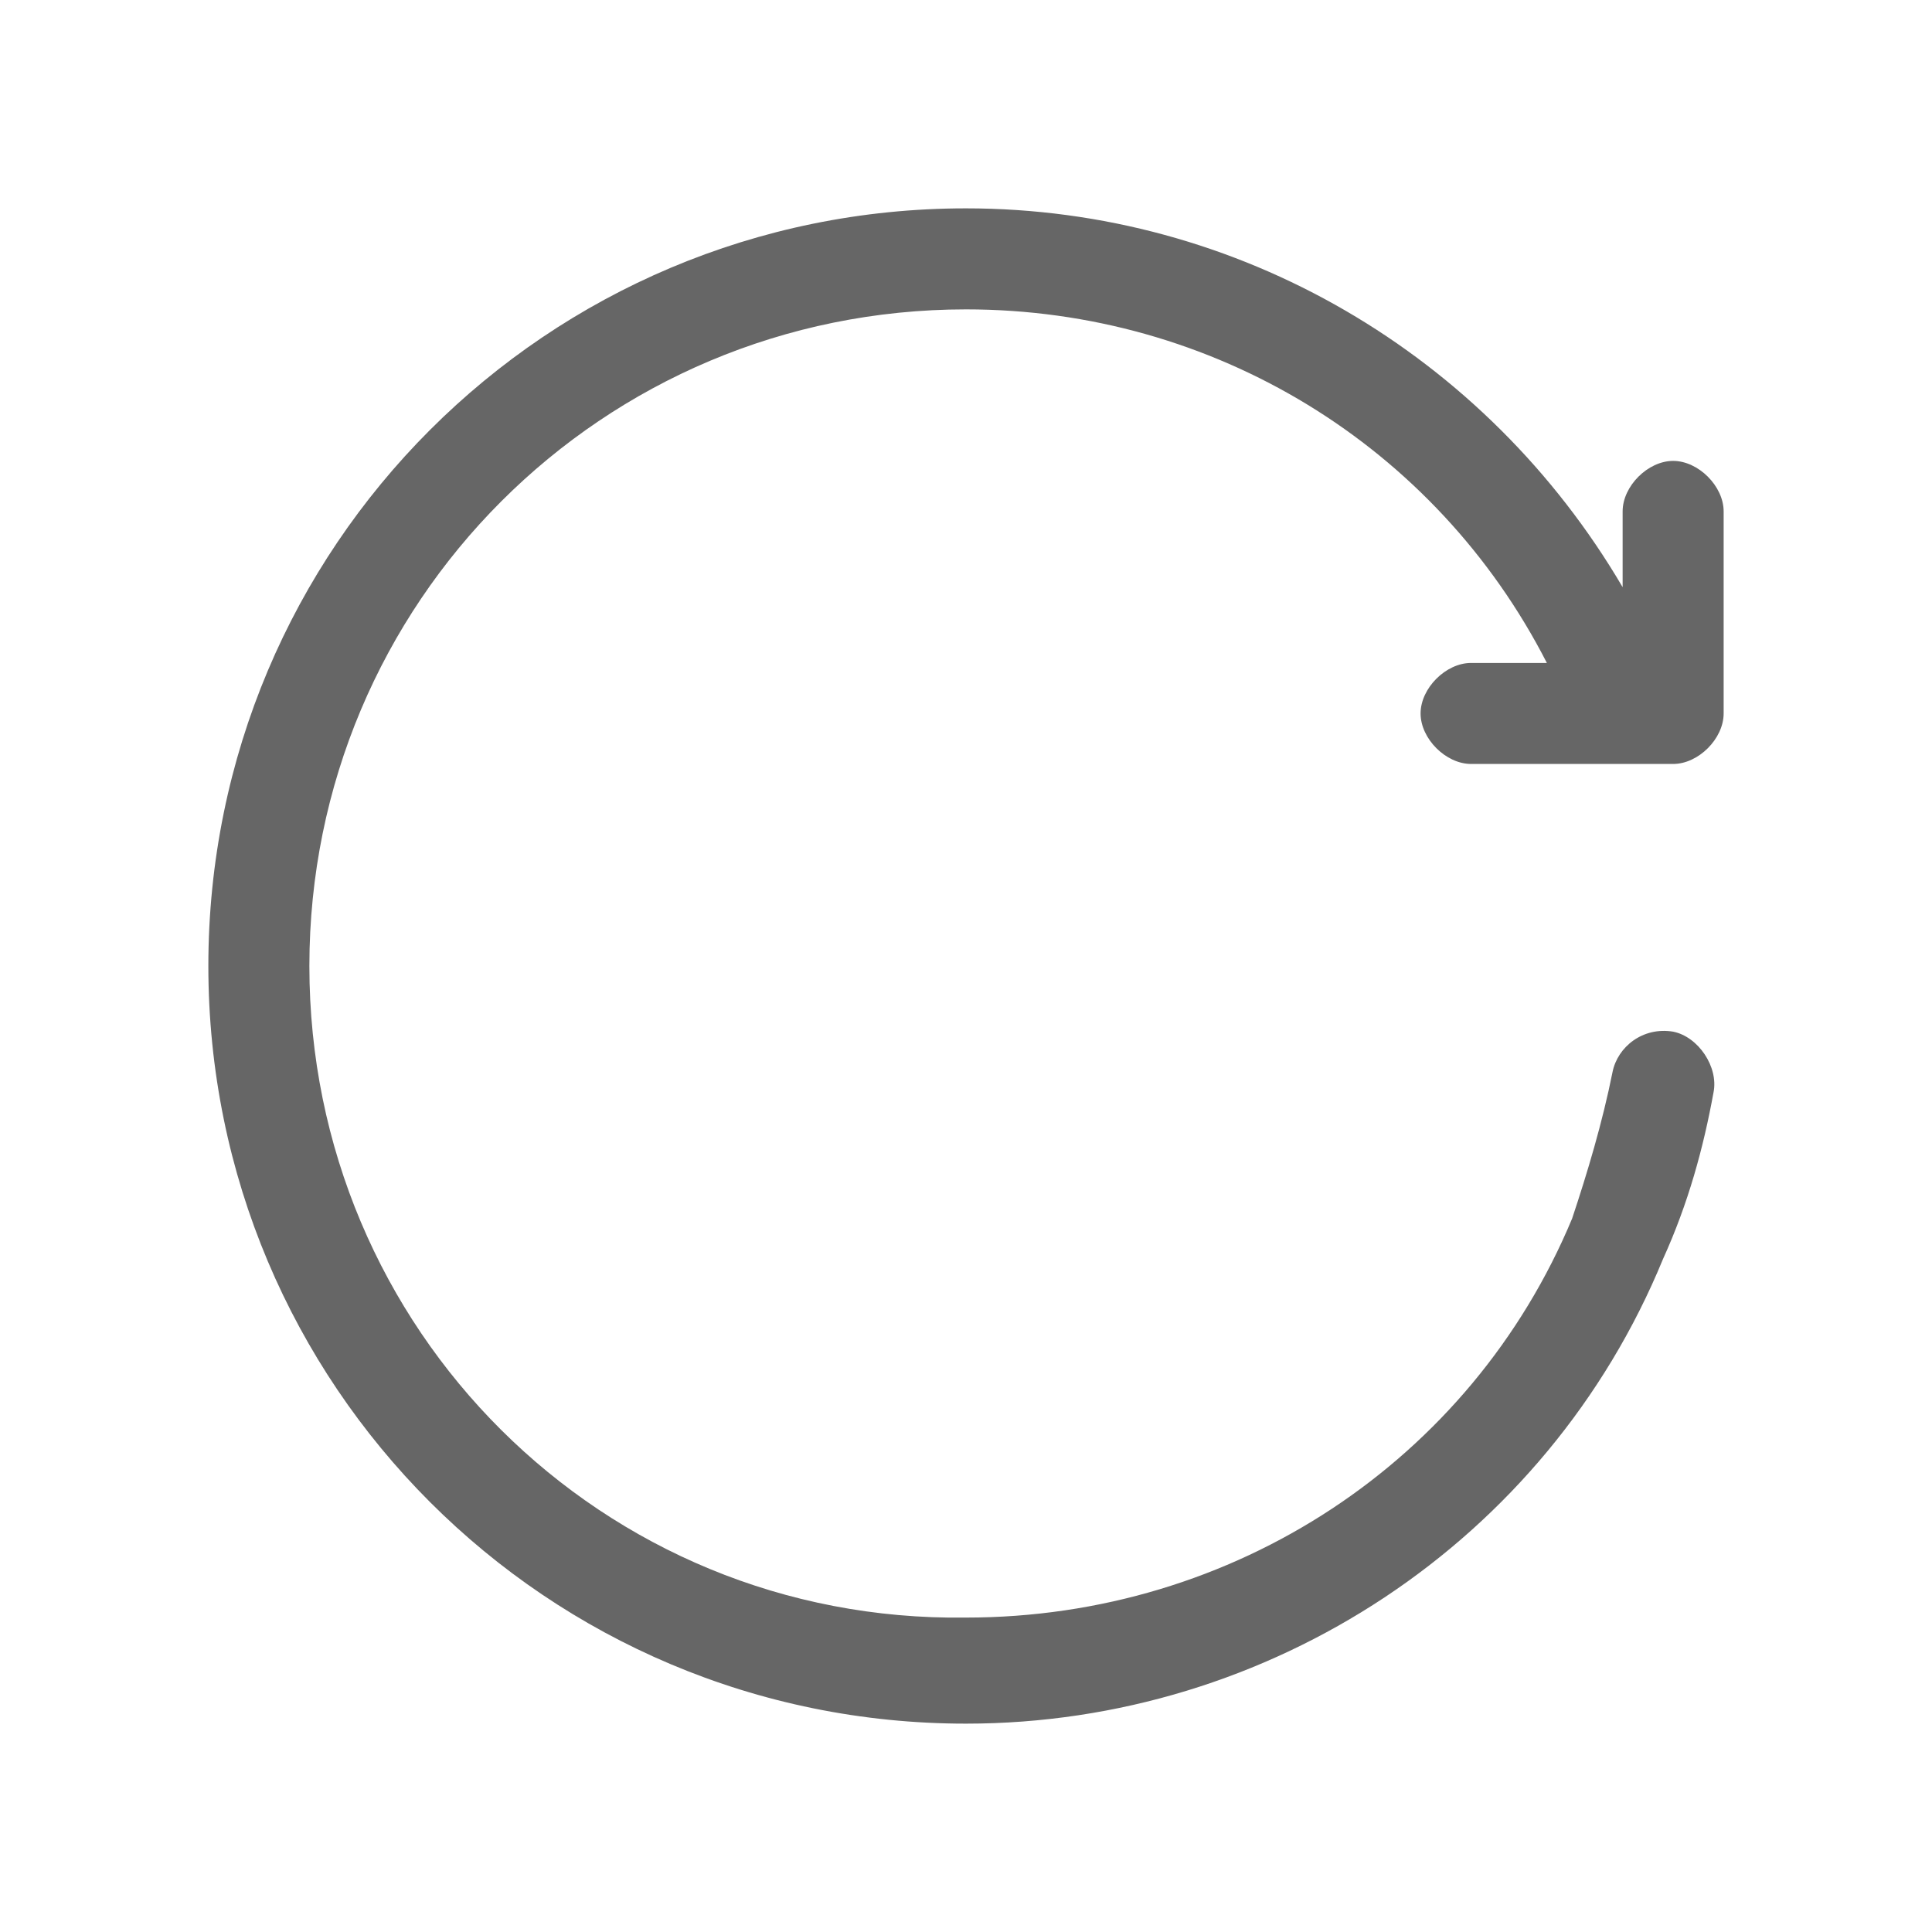 <?xml version="1.0" standalone="no"?><!DOCTYPE svg PUBLIC "-//W3C//DTD SVG 1.1//EN" "http://www.w3.org/Graphics/SVG/1.1/DTD/svg11.dtd"><svg t="1582875920586" class="icon" viewBox="-100 -100 1224 1224" version="1.1" xmlns="http://www.w3.org/2000/svg" p-id="4651" width="32" height="32" xmlns:xlink="http://www.w3.org/1999/xlink"><defs><style type="text/css"></style></defs><path d="M800 352c0 16 16 32 32 32h128c16 0 32-16 32-32V224c0-16-16-32-32-32s-32 16-32 32v48C841.6 124.8 684.8 32 512 32 246.4 32 32 246.4 32 512s214.4 480 480 480c192 0 368-115.2 441.6-294.4 16-35.2 25.6-70.4 32-105.6 3.2-16-9.6-35.2-25.6-38.4-19.2-3.2-35.2 9.6-38.4 25.6-6.4 32-16 64-25.6 92.8-64 153.6-214.4 252.8-384 252.8C281.6 928 96 742.4 96 512S281.6 96 512 96c156.8 0 297.6 86.4 368 224H832c-16 0-32 16-32 32z" p-id="4652" fill="#666666"></path></svg>